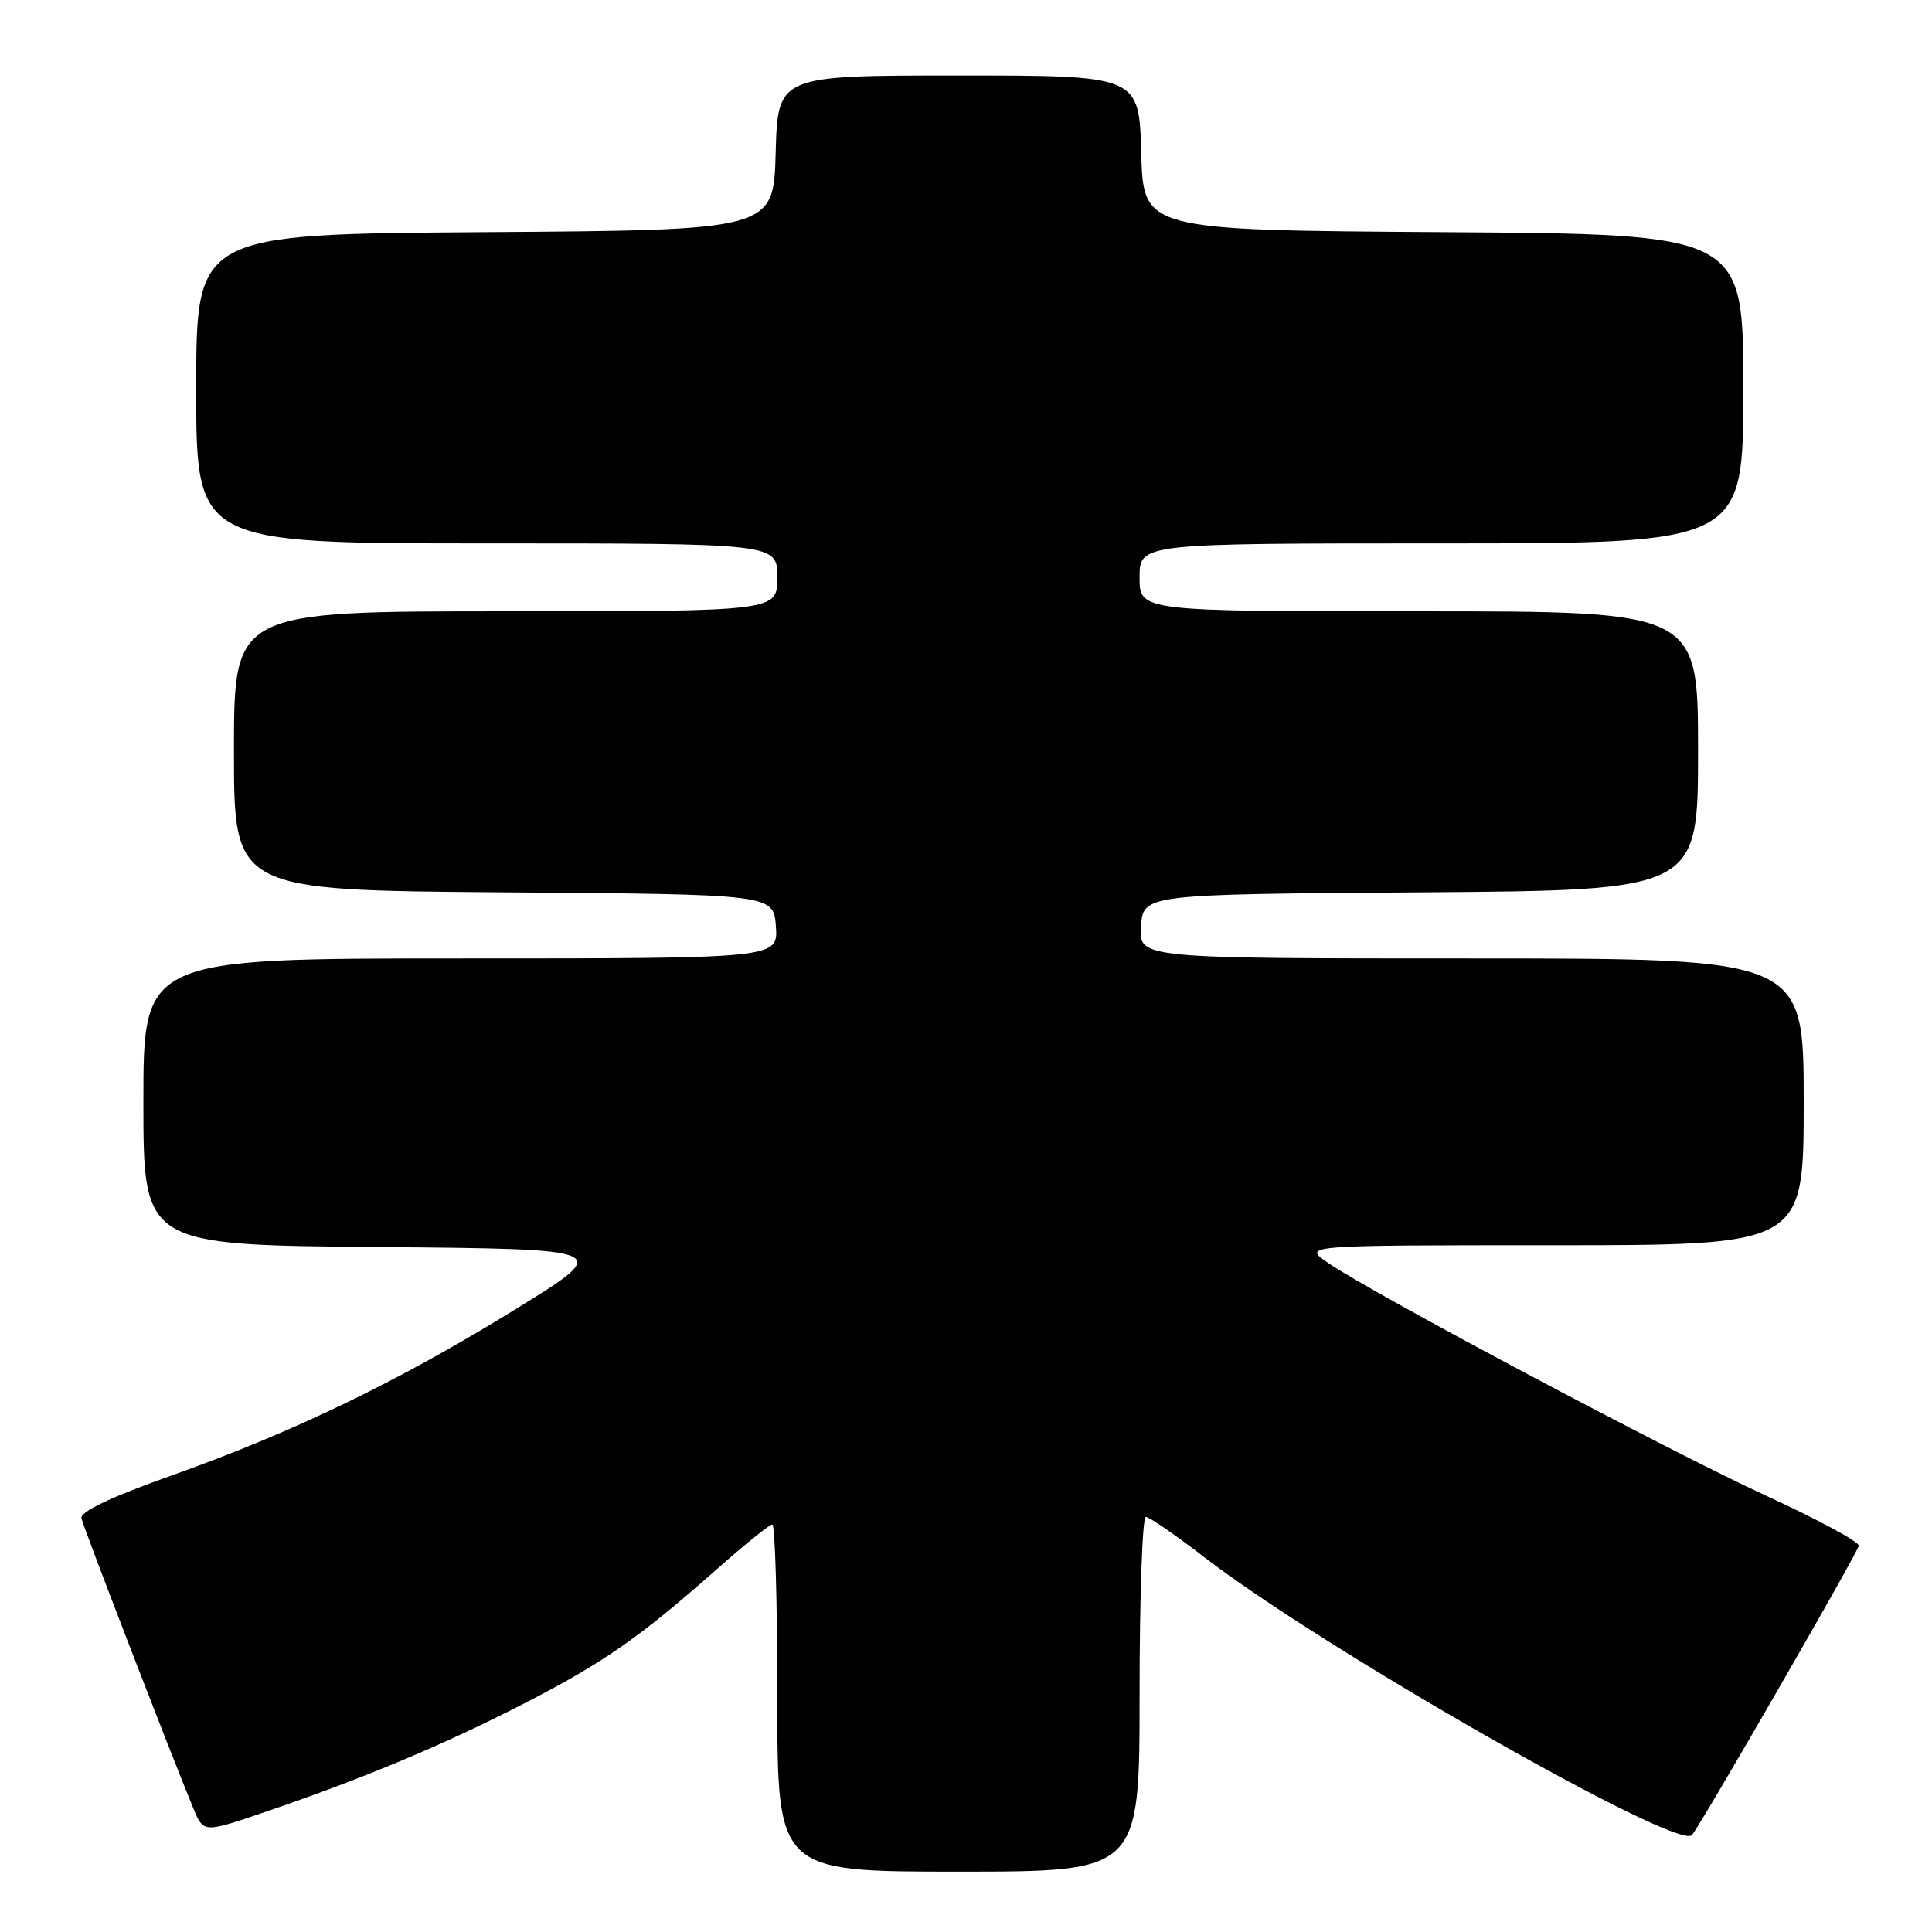 <?xml version="1.0" encoding="UTF-8" standalone="no"?>
<!DOCTYPE svg PUBLIC "-//W3C//DTD SVG 1.1//EN" "http://www.w3.org/Graphics/SVG/1.1/DTD/svg11.dtd" >
<svg xmlns="http://www.w3.org/2000/svg" xmlns:xlink="http://www.w3.org/1999/xlink" version="1.1" viewBox="0 0 256 256">
 <g >
 <path fill="currentColor"
d=" M 151.00 224.50 C 151.00 211.57 151.37 201.00 151.83 201.00 C 152.28 201.00 155.77 203.40 159.58 206.34 C 175.38 218.52 222.14 245.18 224.18 243.17 C 225.09 242.27 246.04 205.95 246.30 204.82 C 246.41 204.33 240.88 201.34 234.00 198.18 C 221.14 192.26 182.21 171.58 176.02 167.37 C 172.54 165.00 172.54 165.00 205.77 165.00 C 239.00 165.00 239.00 165.00 239.00 146.00 C 239.00 127.00 239.00 127.00 194.94 127.00 C 150.89 127.00 150.89 127.00 151.19 122.75 C 151.50 118.50 151.50 118.50 188.25 118.24 C 225.00 117.98 225.00 117.98 225.00 99.49 C 225.00 81.00 225.00 81.00 188.00 81.00 C 151.00 81.00 151.00 81.00 151.00 76.50 C 151.00 72.00 151.00 72.00 191.00 72.00 C 231.00 72.00 231.00 72.00 231.00 51.51 C 231.00 31.02 231.00 31.02 191.25 30.76 C 151.50 30.50 151.50 30.50 151.22 20.25 C 150.93 10.00 150.93 10.00 127.00 10.00 C 103.07 10.00 103.07 10.00 102.78 20.25 C 102.50 30.50 102.50 30.50 64.25 30.76 C 26.00 31.02 26.00 31.02 26.00 51.51 C 26.00 72.00 26.00 72.00 64.50 72.00 C 103.00 72.00 103.00 72.00 103.00 76.50 C 103.00 81.00 103.00 81.00 67.00 81.00 C 31.00 81.00 31.00 81.00 31.00 99.49 C 31.00 117.97 31.00 117.97 66.75 118.24 C 102.50 118.50 102.50 118.50 102.81 122.75 C 103.11 127.00 103.11 127.00 61.06 127.00 C 19.00 127.00 19.00 127.00 19.00 145.99 C 19.00 164.97 19.00 164.97 50.11 165.24 C 81.22 165.50 81.22 165.50 68.49 173.37 C 52.94 182.98 38.96 189.74 22.76 195.50 C 14.68 198.37 10.60 200.31 10.79 201.18 C 11.06 202.42 22.74 232.68 25.65 239.69 C 26.98 242.88 26.98 242.88 35.24 240.06 C 48.26 235.61 58.70 231.24 69.39 225.75 C 80.00 220.30 84.75 216.99 95.09 207.83 C 98.71 204.63 101.97 202.00 102.34 202.00 C 102.70 202.00 103.00 212.35 103.00 225.00 C 103.00 248.00 103.00 248.00 127.00 248.00 C 151.00 248.00 151.00 248.00 151.00 224.50 Z "/>
</g>
</svg>